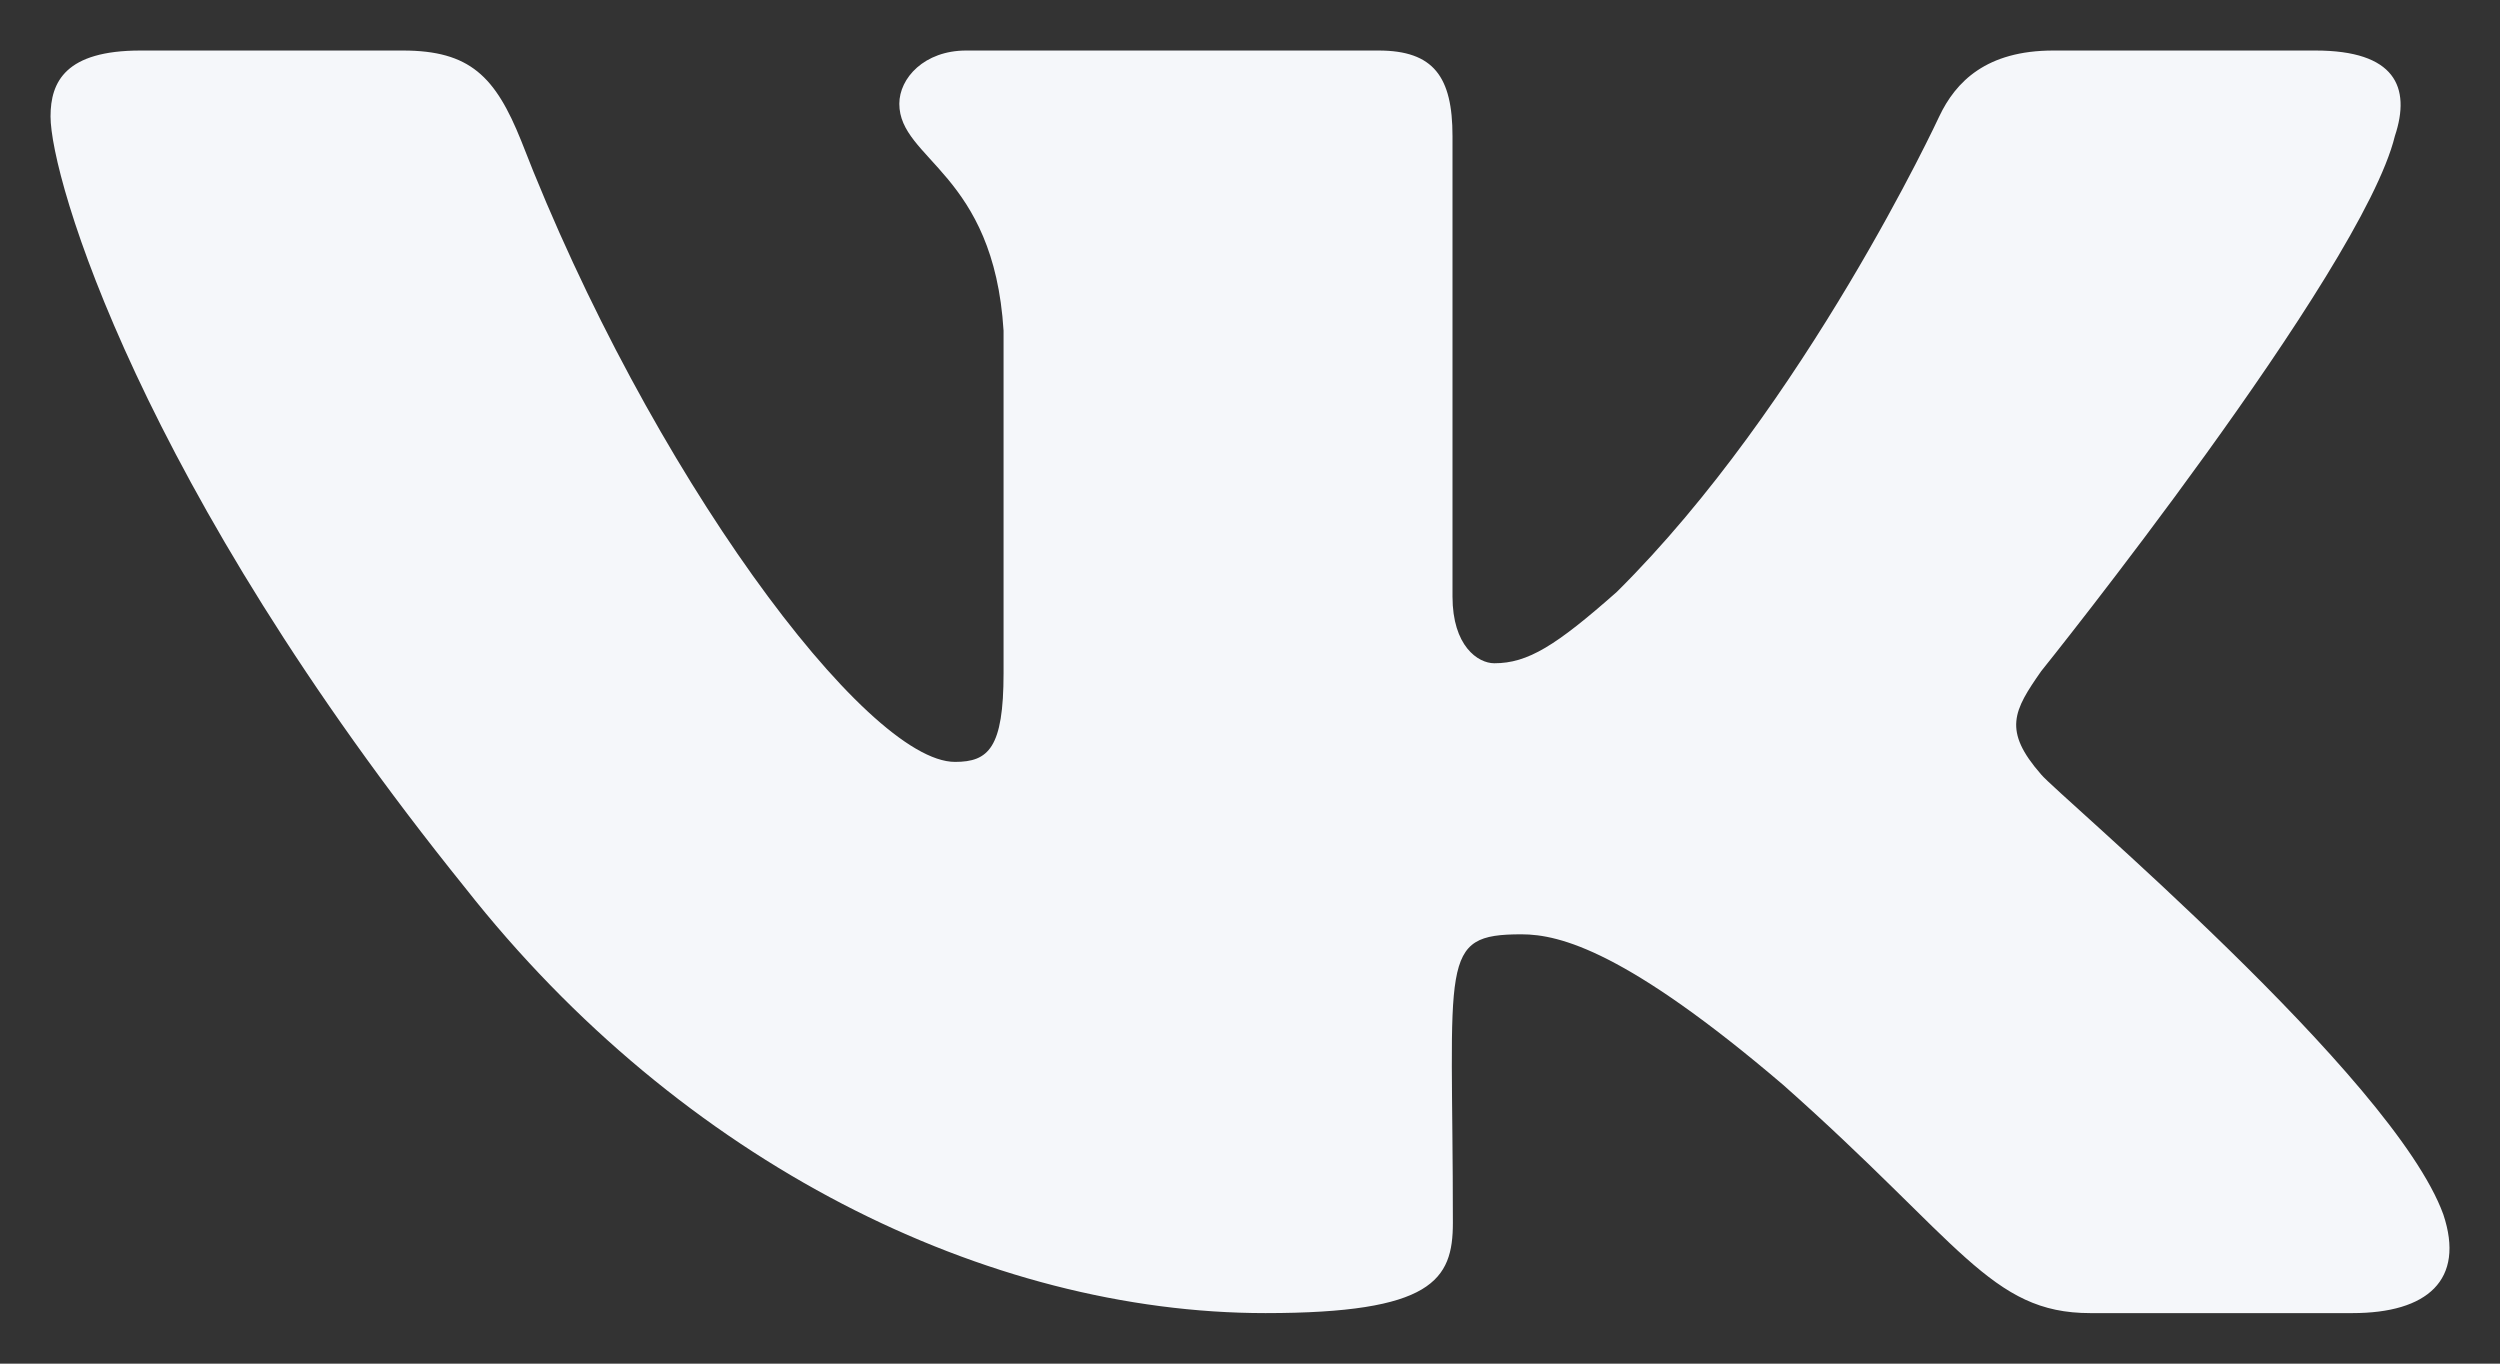<svg width="33" height="18" viewBox="0 0 33 18" fill="none" xmlns="http://www.w3.org/2000/svg">
<rect x="0" y="0" width="33" height="18" fill="#333333" stroke="none"/>
<path d="M31.612 1.797C31.829 1.146 31.612 0.667 30.565 0.667H27.103C26.221 0.667 25.815 1.078 25.598 1.537C25.598 1.537 23.834 5.344 21.342 7.813C20.536 8.526 20.166 8.755 19.725 8.755C19.508 8.755 19.173 8.526 19.173 7.875V1.797C19.173 1.016 18.926 0.667 18.197 0.667H12.753C12.201 0.667 11.871 1.031 11.871 1.37C11.871 2.109 13.118 2.281 13.247 4.365V8.886C13.247 9.875 13.047 10.057 12.606 10.057C11.431 10.057 8.573 6.234 6.88 1.859C6.539 1.01 6.204 0.667 5.317 0.667H1.854C0.867 0.667 0.667 1.078 0.667 1.537C0.667 2.349 1.842 6.386 6.14 11.719C9.003 15.36 13.035 17.333 16.704 17.333C18.908 17.333 19.178 16.896 19.178 16.141C19.178 12.662 18.979 12.333 20.084 12.333C20.595 12.333 21.477 12.563 23.535 14.318C25.886 16.401 26.274 17.333 27.591 17.333H31.053C32.041 17.333 32.541 16.896 32.252 16.031C31.594 14.214 27.144 10.474 26.944 10.224C26.433 9.641 26.58 9.38 26.944 8.859C26.95 8.854 31.177 3.583 31.612 1.797Z" fill="#F5F7FA"/>
</svg>
